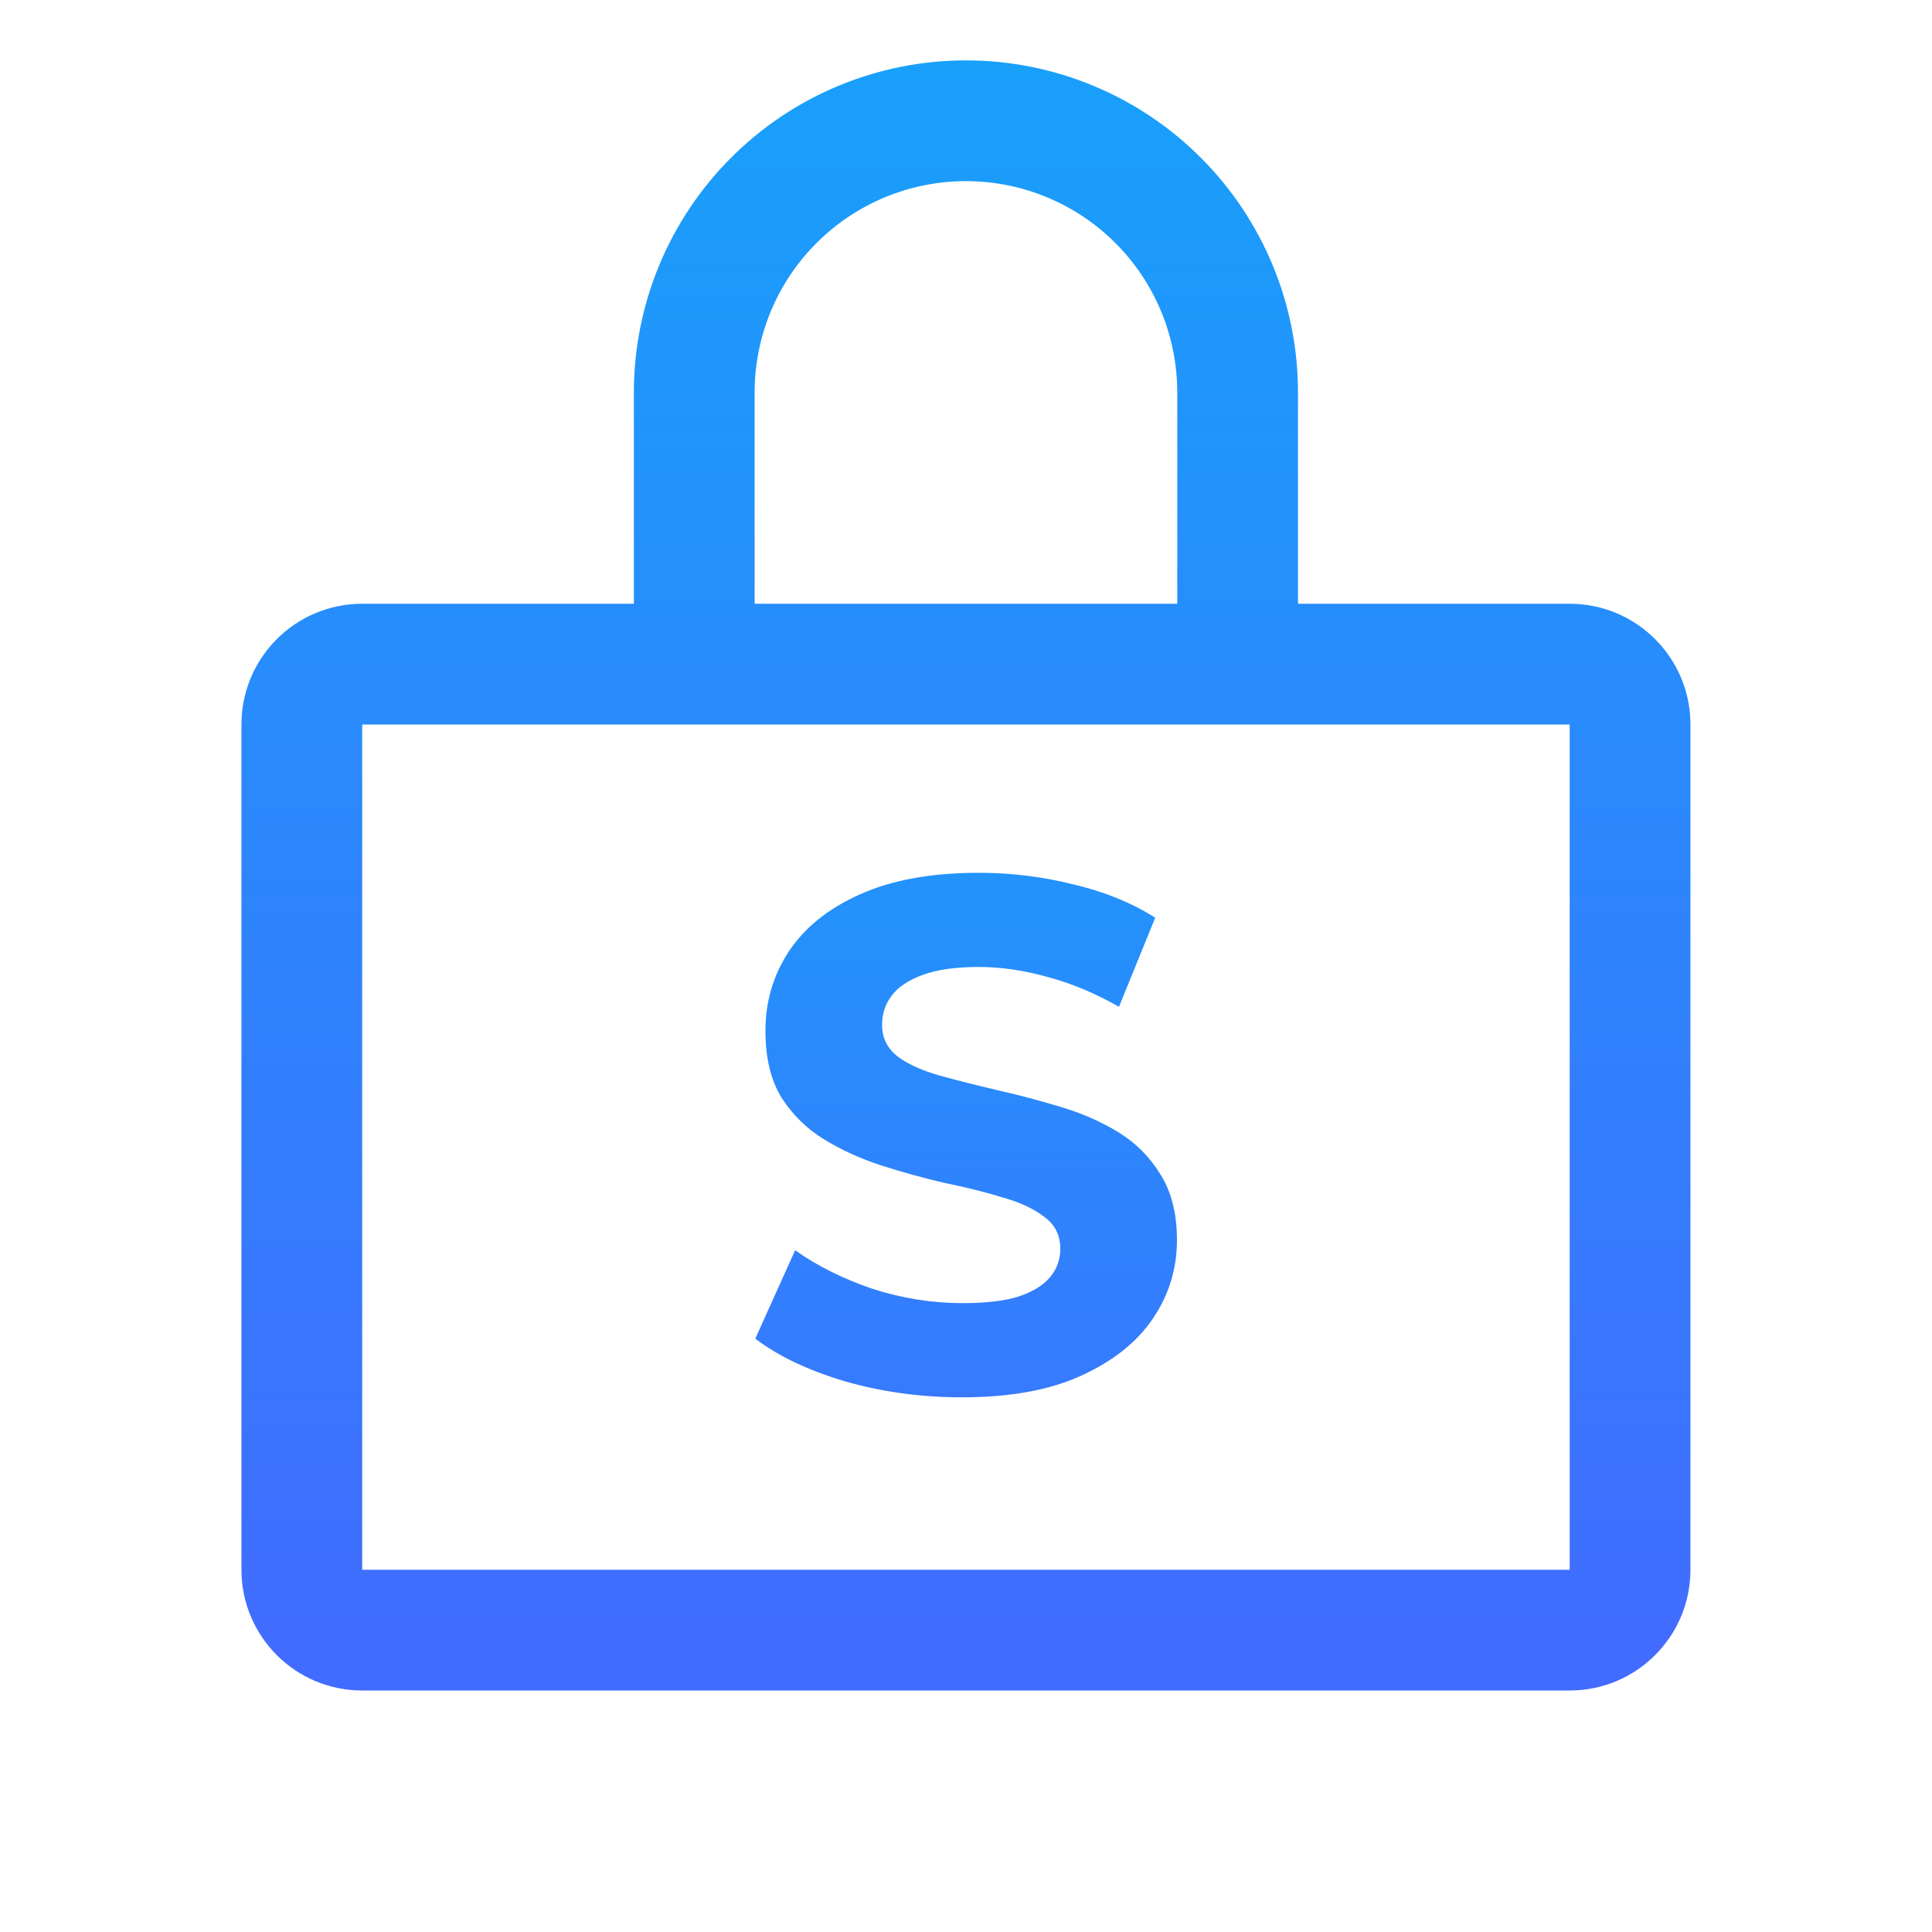 <svg width="32" height="32" viewBox="0 0 32 32" fill="none" xmlns="http://www.w3.org/2000/svg">
<path fill-rule="evenodd" clip-rule="evenodd" d="M13.524 4.025C14.181 3.369 15.071 3 15.999 3C16.927 3 17.818 3.369 18.474 4.025C19.131 4.681 19.499 5.572 19.499 6.5V10H12.499V6.5C12.499 5.572 12.868 4.681 13.524 4.025ZM10.499 10V6.5C10.499 5.041 11.079 3.642 12.11 2.611C13.142 1.579 14.541 1 15.999 1C17.458 1 18.857 1.579 19.888 2.611C20.92 3.642 21.499 5.041 21.499 6.5V10H25.999C27.104 10 27.999 10.895 27.999 12V26C27.999 27.105 27.104 28 25.999 28H5.999C4.895 28 3.999 27.105 3.999 26V12C3.999 10.895 4.895 10 5.999 10H10.499ZM20.499 12H11.499H5.999V26H25.999V12H20.499Z" fill="url(#paint0_linear_6573_8871)"/>
<path d="M15.93 23.144C15.258 23.144 14.614 23.056 13.998 22.88C13.382 22.696 12.886 22.46 12.51 22.172L13.17 20.708C13.53 20.964 13.954 21.176 14.442 21.344C14.938 21.504 15.438 21.584 15.942 21.584C16.326 21.584 16.634 21.548 16.866 21.476C17.106 21.396 17.282 21.288 17.394 21.152C17.506 21.016 17.562 20.86 17.562 20.684C17.562 20.46 17.474 20.284 17.298 20.156C17.122 20.02 16.89 19.912 16.602 19.832C16.314 19.744 15.994 19.664 15.642 19.592C15.298 19.512 14.95 19.416 14.598 19.304C14.254 19.192 13.938 19.048 13.65 18.872C13.362 18.696 13.126 18.464 12.942 18.176C12.766 17.888 12.678 17.52 12.678 17.072C12.678 16.592 12.806 16.156 13.062 15.764C13.326 15.364 13.718 15.048 14.238 14.816C14.766 14.576 15.426 14.456 16.218 14.456C16.746 14.456 17.266 14.52 17.778 14.648C18.29 14.768 18.742 14.952 19.134 15.2L18.534 16.676C18.142 16.452 17.75 16.288 17.358 16.184C16.966 16.072 16.582 16.016 16.206 16.016C15.83 16.016 15.522 16.06 15.282 16.148C15.042 16.236 14.87 16.352 14.766 16.496C14.662 16.632 14.61 16.792 14.61 16.976C14.61 17.192 14.698 17.368 14.874 17.504C15.05 17.632 15.282 17.736 15.57 17.816C15.858 17.896 16.174 17.976 16.518 18.056C16.87 18.136 17.218 18.228 17.562 18.332C17.914 18.436 18.234 18.576 18.522 18.752C18.81 18.928 19.042 19.16 19.218 19.448C19.402 19.736 19.494 20.1 19.494 20.54C19.494 21.012 19.362 21.444 19.098 21.836C18.834 22.228 18.438 22.544 17.91 22.784C17.39 23.024 16.73 23.144 15.93 23.144Z" fill="url(#paint1_linear_6573_8871)"/>
<defs>
<linearGradient id="paint0_linear_6573_8871" x1="15.999" y1="1" x2="15.999" y2="28" gradientUnits="userSpaceOnUse">
<stop offset="0" stop-color="#18A0FB"/>
<stop offset="1" stop-color="#426BFF"/>
</linearGradient>
<linearGradient id="paint1_linear_6573_8871" x1="16" y1="10" x2="16" y2="28" gradientUnits="userSpaceOnUse">
<stop offset="0" stop-color="#18A0FB"/>
<stop offset="1" stop-color="#426BFF"/>
</linearGradient>
</defs>
</svg>
